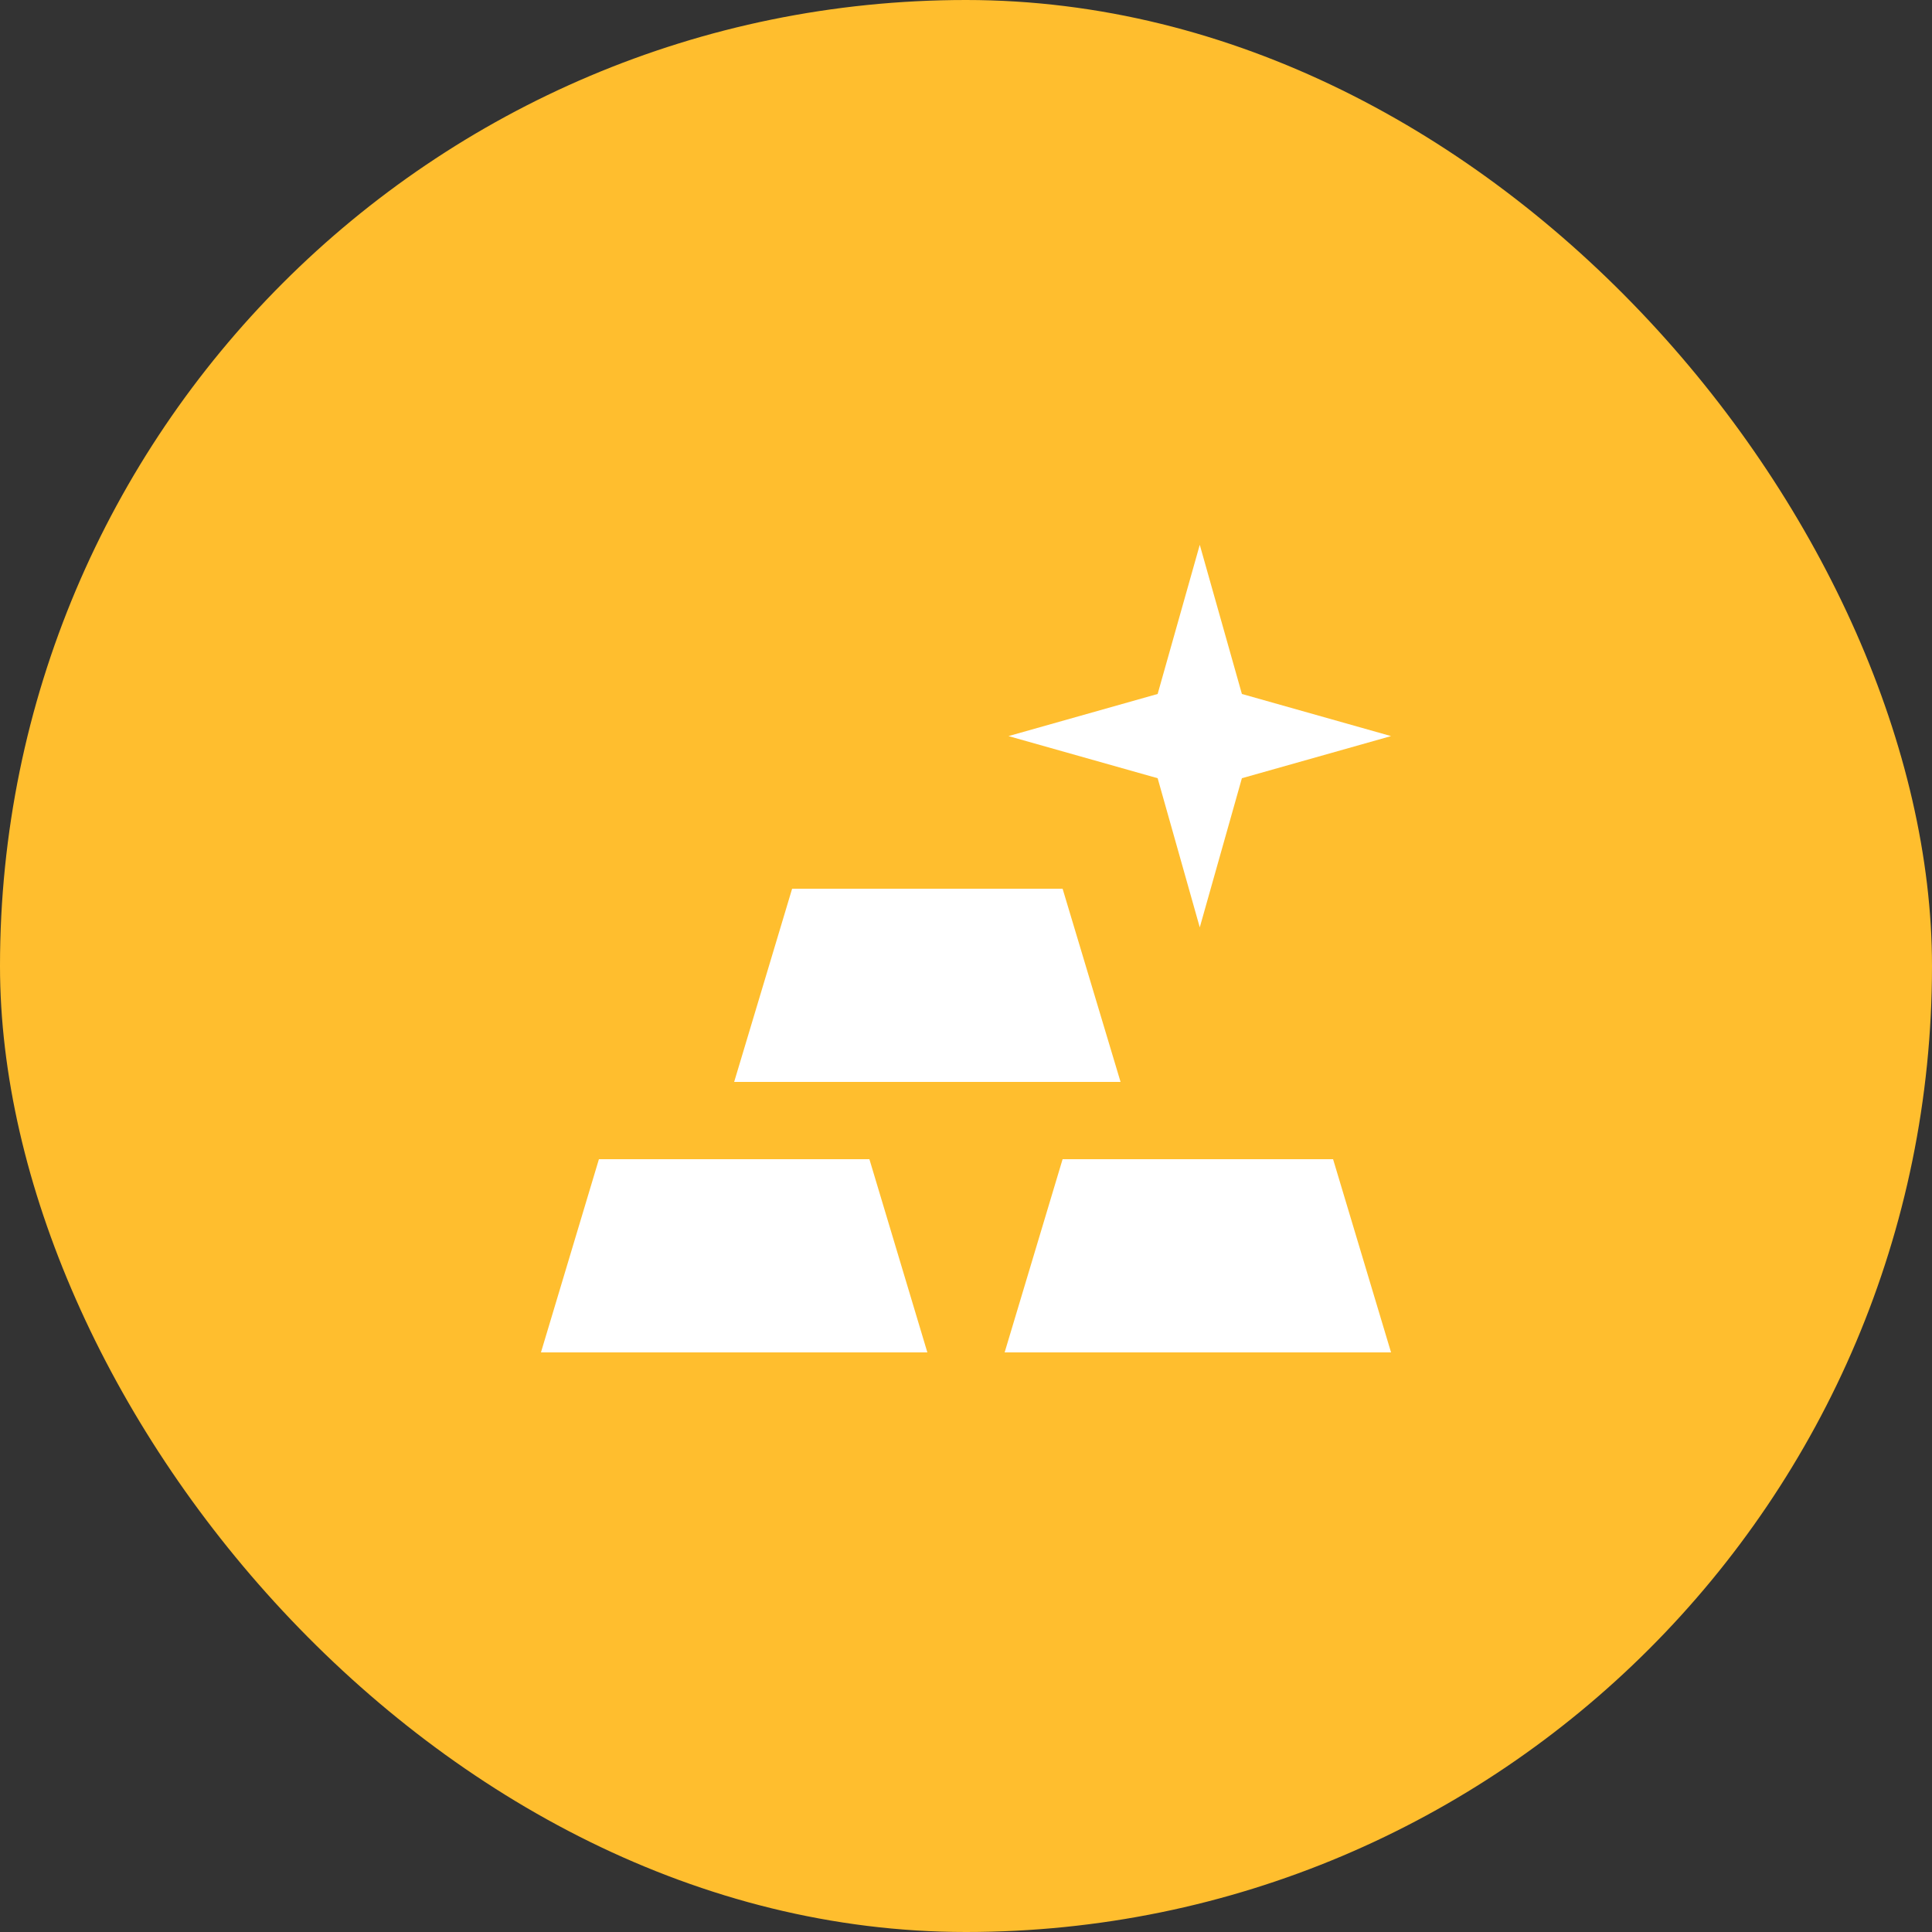 <svg width="56" height="56" viewBox="0 0 56 56" fill="none" xmlns="http://www.w3.org/2000/svg">
<rect x="0" y="0" width="56" height="56" fill="#333333" stroke="none"/>
<rect width="56" height="56" rx="28" fill="#FFBE2E"/>
<path d="M15.68 39.2L17.36 33.6H25.2L26.88 39.2H15.68ZM29.12 39.2L30.8 33.6H38.64L40.32 39.2H29.12ZM21.28 31.36L22.96 25.76H30.8L32.48 31.36H21.28ZM40.32 21.336L35.997 22.557L34.776 26.88L33.555 22.557L29.232 21.336L33.555 20.115L34.776 15.792L35.997 20.115L40.32 21.336Z" fill="white"/>
</svg>
